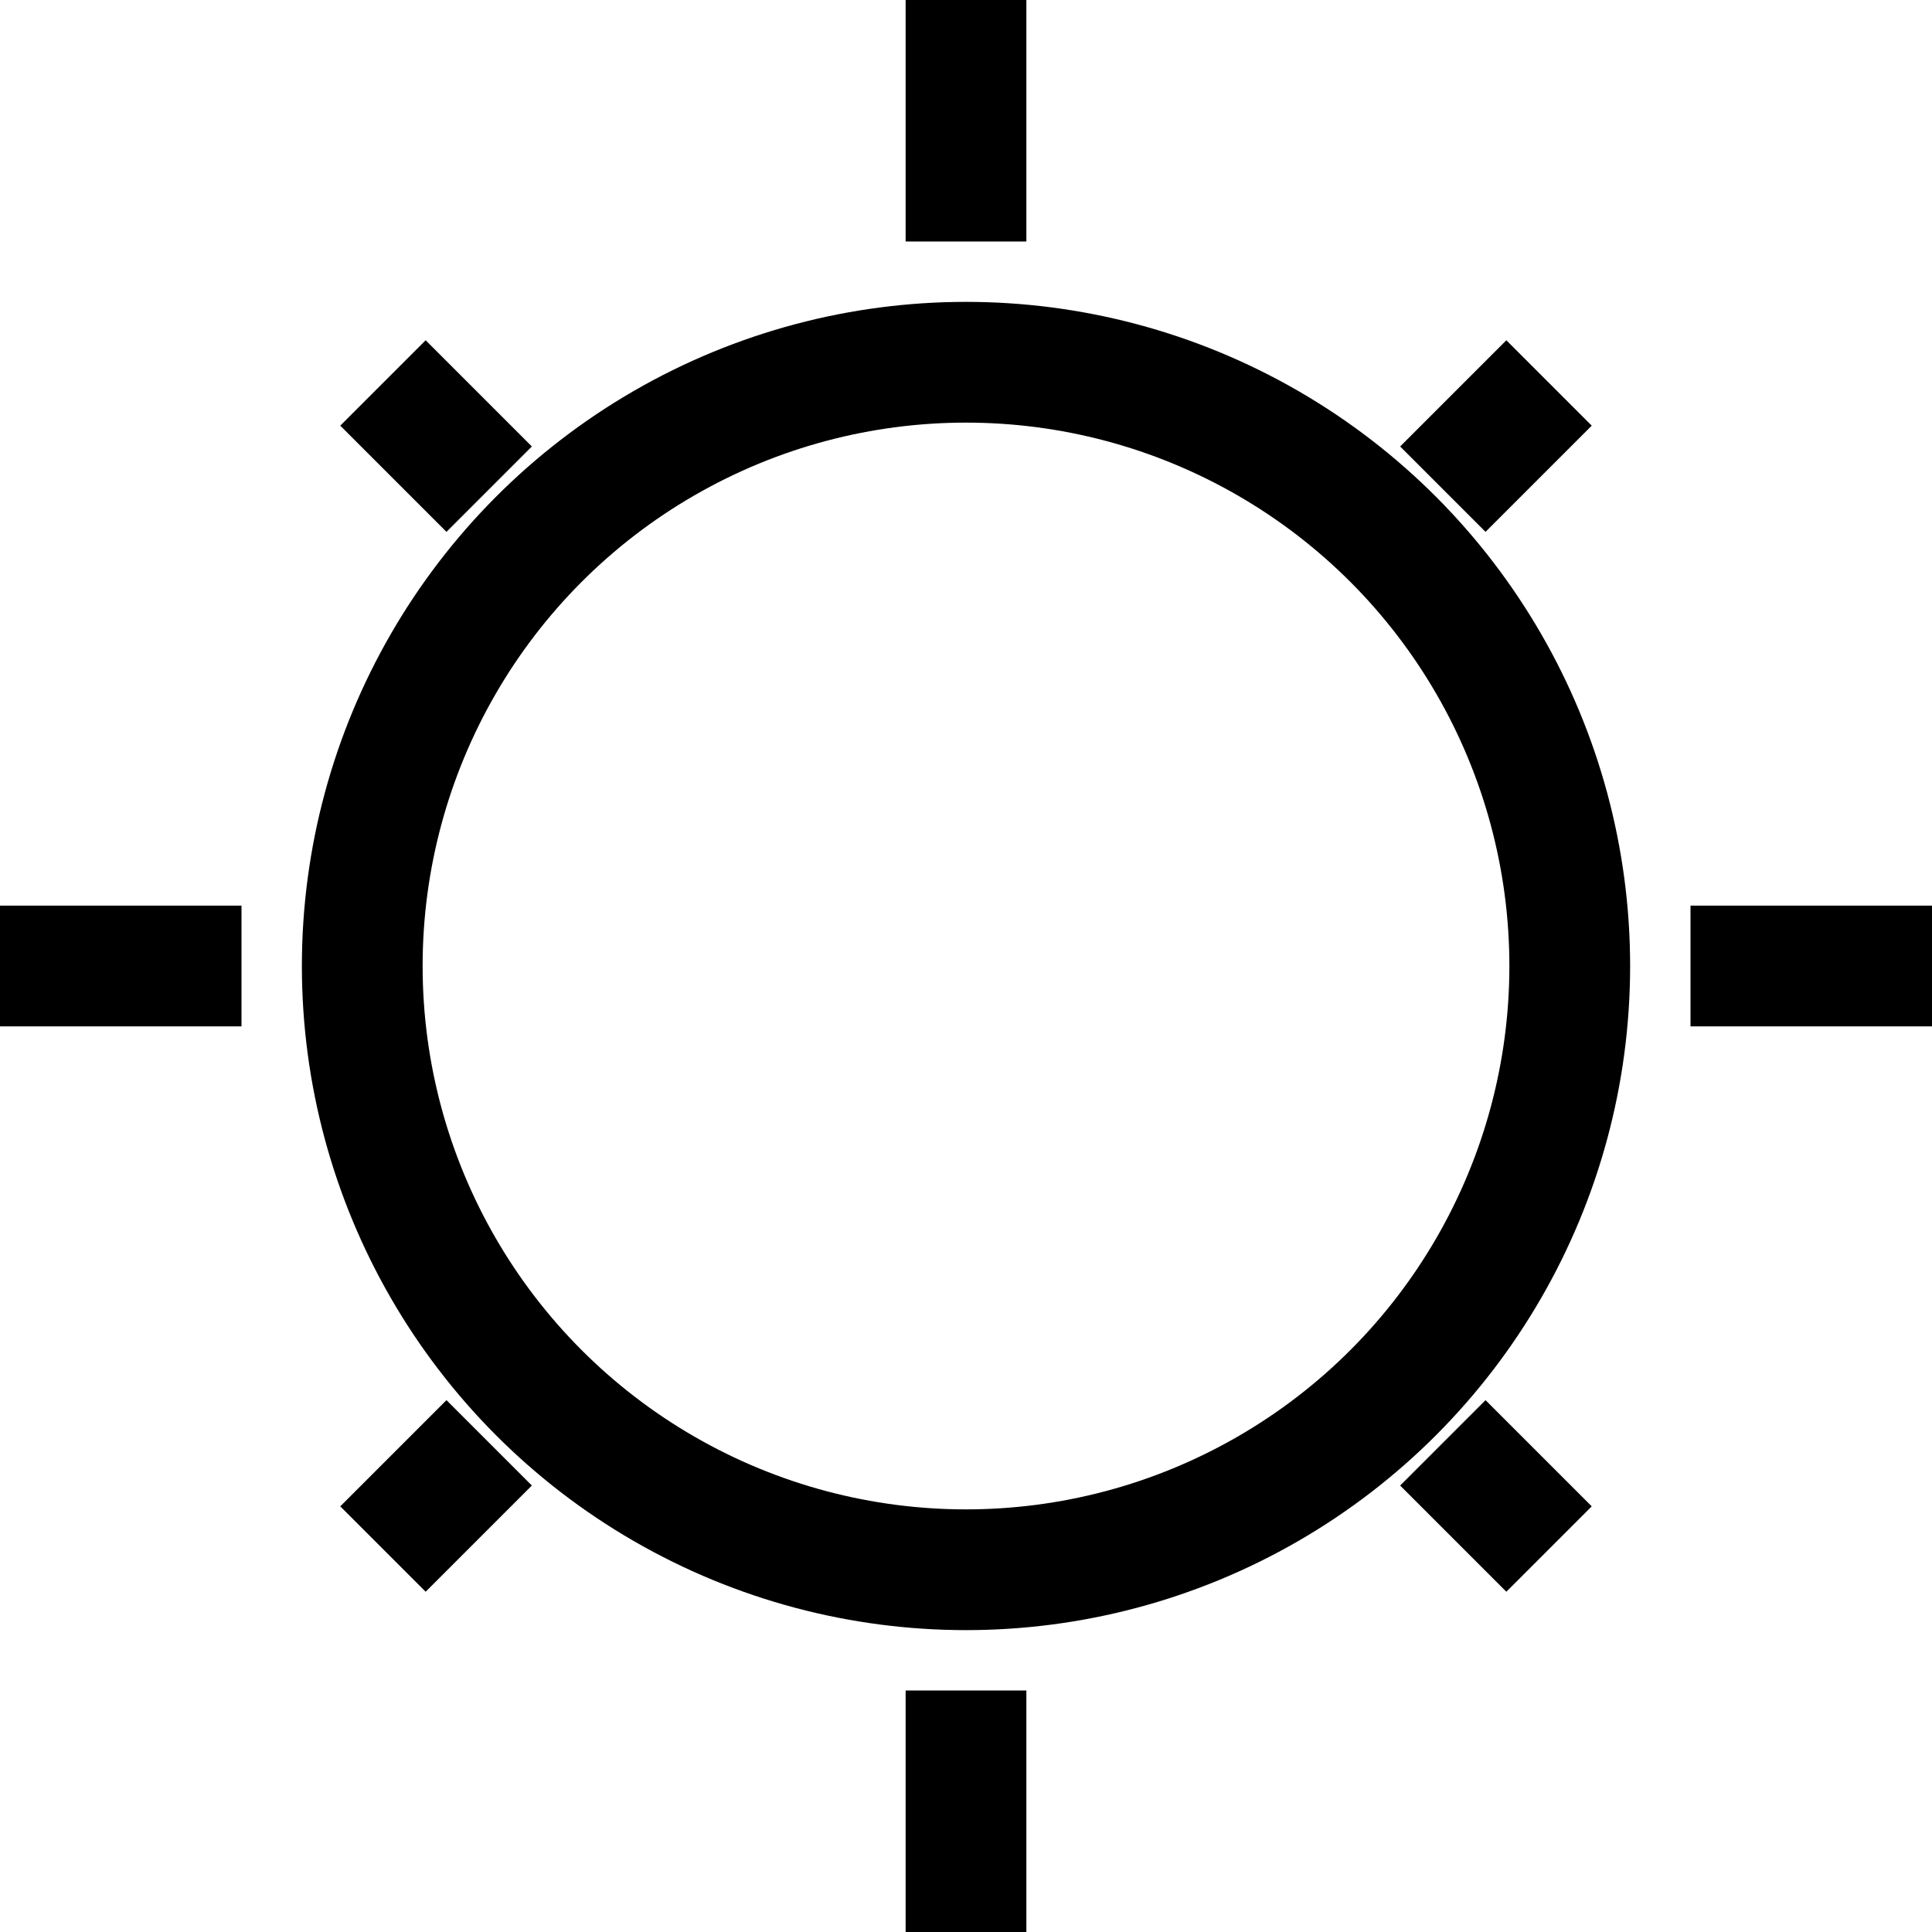<svg xmlns="http://www.w3.org/2000/svg" viewBox="0 0 32 32" class="sun-icon">
  <circle cx="16" cy="16" r="10" fill="none" stroke="#000000" stroke-width="2"/>
  <line x1="16" y1="0" x2="16" y2="4" stroke="#000000" stroke-width="2"/>
  <line x1="25.657" y1="6.343" x2="23.898" y2="8.102" stroke="#000000" stroke-width="2"/>
  <line x1="28" y1="16" x2="32" y2="16" stroke="#000000" stroke-width="2"/>
  <line x1="25.657" y1="25.657" x2="23.898" y2="23.898" stroke="#000000" stroke-width="2"/>
  <line x1="16" y1="28" x2="16" y2="32" stroke="#000000" stroke-width="2"/>
  <line x1="6.343" y1="25.657" x2="8.102" y2="23.898" stroke="#000000" stroke-width="2"/>
  <line x1="0" y1="16" x2="4" y2="16" stroke="#000000" stroke-width="2"/>
  <line x1="6.343" y1="6.343" x2="8.102" y2="8.102" stroke="#000000" stroke-width="2"/>
</svg>
